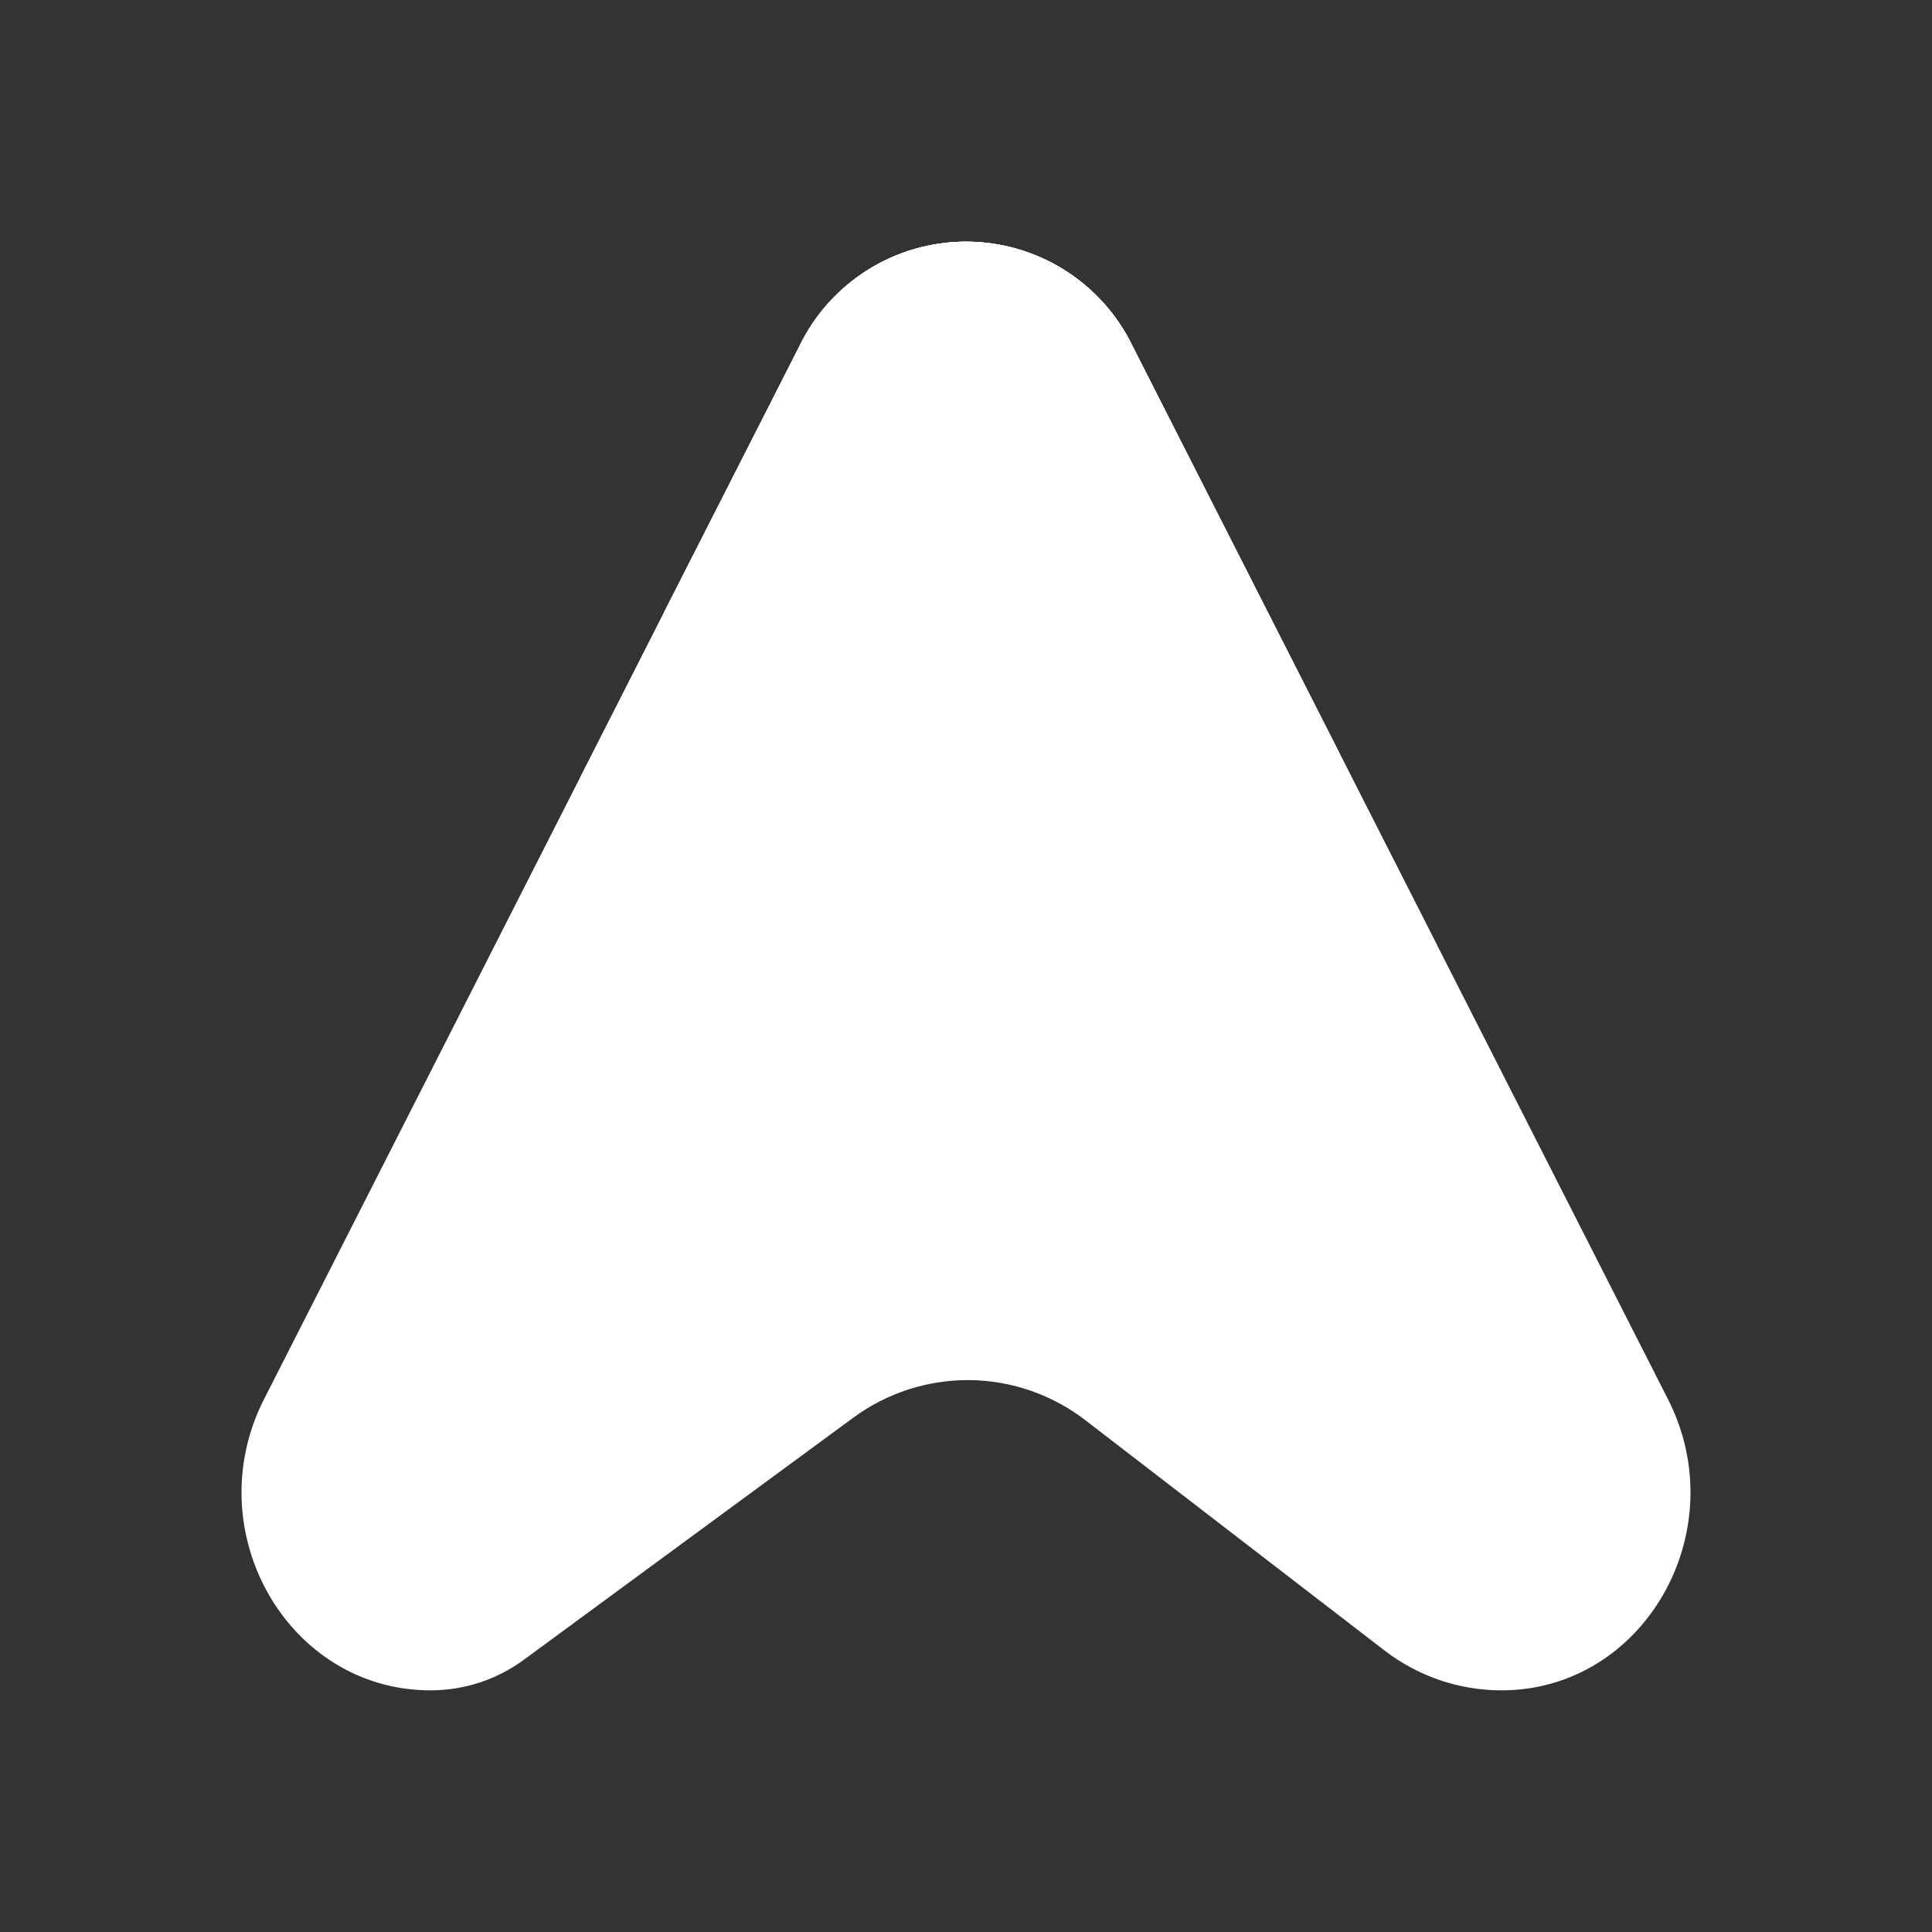 <svg width="24" height="24" viewBox="0 0 24 24" fill="none" xmlns="http://www.w3.org/2000/svg">
<rect x="0" y="0" width="24" height="24" fill="#333333" stroke="none"/>
<path d="M14.07 4.302C13.882 3.912 13.588 3.584 13.222 3.354C12.856 3.124 12.432 3.002 12 3.002C11.568 3.002 11.144 3.124 10.778 3.354C10.412 3.584 10.118 3.912 9.93 4.302L3.277 17.387C2.449 19.024 3.577 20.998 5.347 20.998C5.767 20.998 6.169 20.866 6.505 20.62L10.596 17.614C11.017 17.303 11.528 17.138 12.051 17.144C12.574 17.151 13.081 17.329 13.494 17.651L17.195 20.5C17.615 20.824 18.125 20.998 18.653 20.998C20.423 20.998 21.551 19.024 20.723 17.387L14.07 4.302Z" fill="white"/>
<path d="M6.073 11.897C6.673 12.197 7.609 12.791 8.79 13.793C10.968 15.635 14.058 14.717 14.952 13.703C15.816 12.719 16.332 12.173 17.856 11.753L14.07 4.302C13.882 3.912 13.588 3.584 13.222 3.354C12.856 3.124 12.433 3.002 12 3.002C11.568 3.002 11.144 3.124 10.778 3.354C10.412 3.584 10.118 3.912 9.93 4.302L6.073 11.897Z" fill="white"/>
<path d="M7.207 9.659C7.597 9.917 8.076 10.283 8.574 10.763C9.423 11.591 10.556 12.064 11.742 12.083C12.366 12.083 13.836 11.783 15.21 10.505C15.646 10.075 16.125 9.689 16.638 9.353L14.07 4.302C13.882 3.912 13.588 3.584 13.222 3.354C12.856 3.124 12.432 3.002 12 3.002C11.568 3.002 11.144 3.124 10.778 3.354C10.412 3.584 10.118 3.912 9.93 4.302L7.207 9.659Z" fill="white"/>
<path d="M8.25 7.602L9.93 4.302C10.118 3.912 10.412 3.584 10.778 3.354C11.144 3.124 11.568 3.002 12 3.002C12.432 3.002 12.856 3.124 13.222 3.354C13.588 3.584 13.882 3.912 14.07 4.302L15.552 7.224C15.116 7.82 14.544 8.304 13.883 8.636C13.223 8.968 12.493 9.138 11.754 9.131C10.35 9.131 9.09 8.537 8.25 7.602Z" fill="white"/>
</svg>
